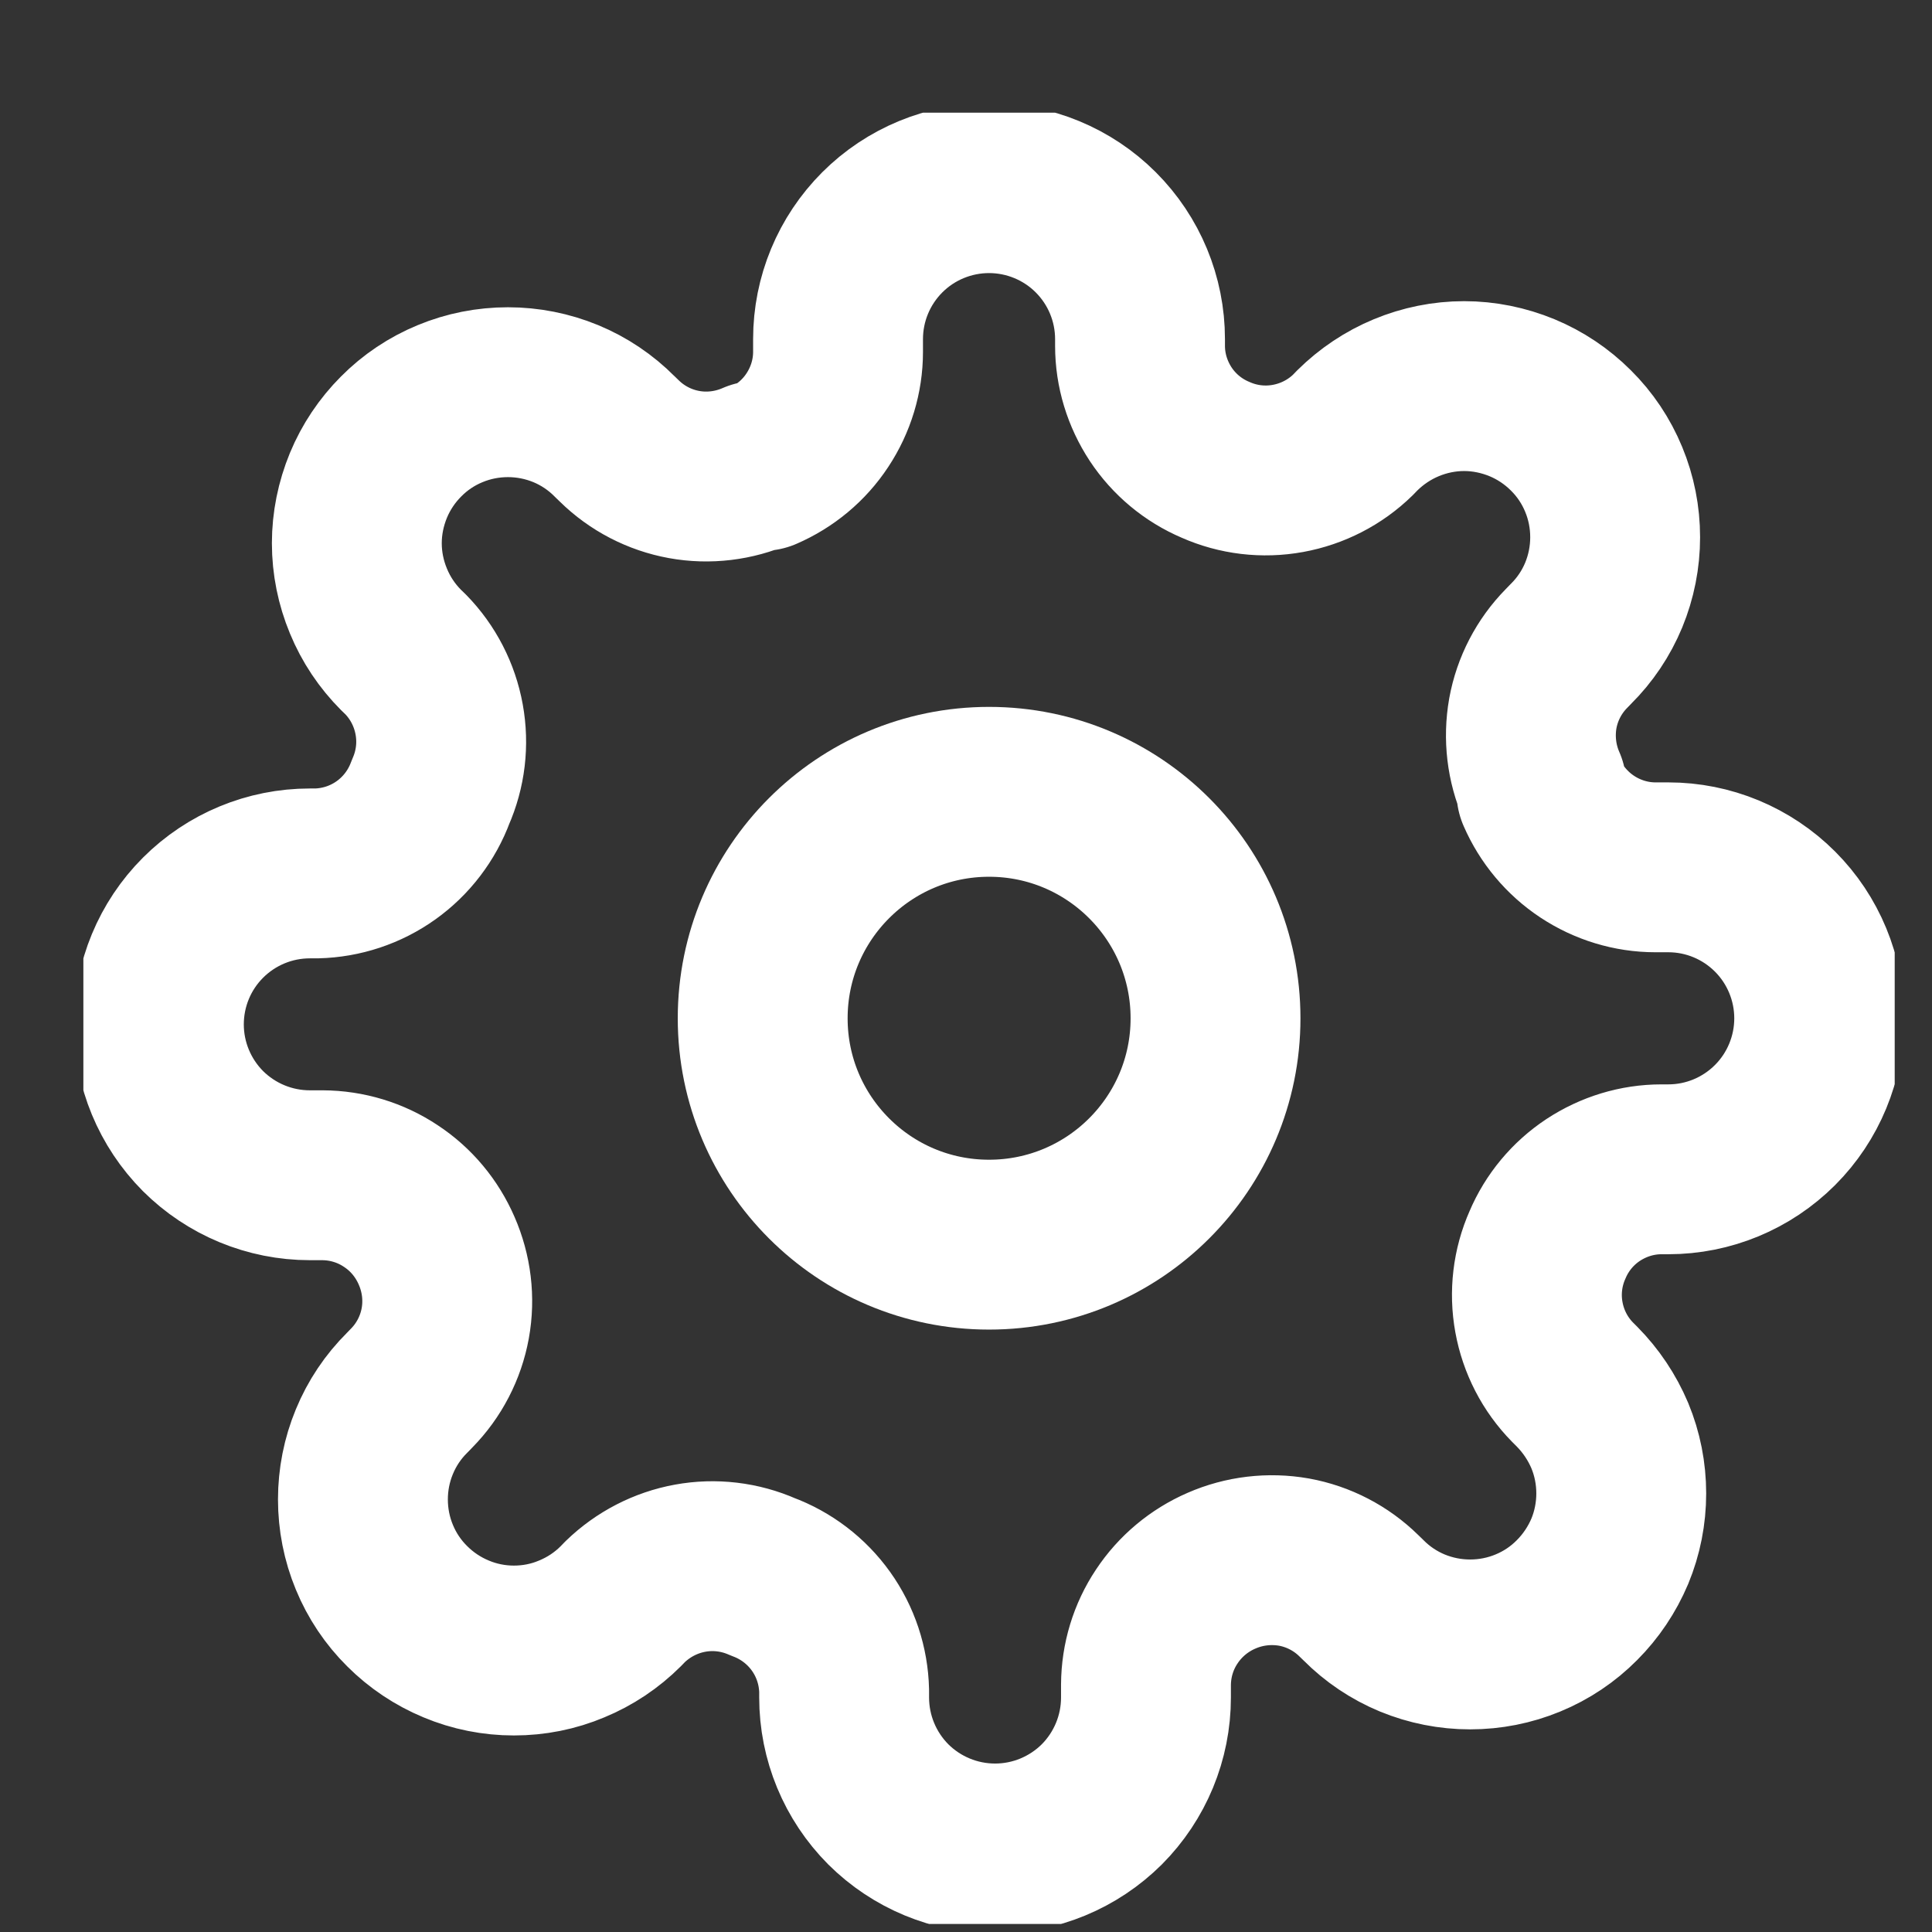 <svg width="13" height="13" viewBox="0 0 13 13" fill="none" xmlns="http://www.w3.org/2000/svg">
<rect x="0" y="0" width="13" height="13" fill="#333333" stroke="none"/>
<g clip-path="url(#clip0_12008_283280)">
<path d="M6.655 8.375C7.497 8.375 8.179 7.693 8.179 6.852C8.179 6.011 7.497 5.328 6.655 5.328C5.814 5.328 5.132 6.011 5.132 6.852C5.132 7.693 5.814 8.375 6.655 8.375Z" stroke="white" stroke-width="1.143" stroke-linecap="round" stroke-linejoin="round"/>
<path d="M10.413 8.376C10.345 8.529 10.325 8.699 10.355 8.863C10.385 9.028 10.463 9.18 10.581 9.3L10.611 9.33C10.705 9.425 10.78 9.537 10.832 9.66C10.883 9.783 10.909 9.915 10.909 10.049C10.909 10.182 10.883 10.315 10.832 10.438C10.78 10.561 10.705 10.673 10.611 10.767C10.517 10.862 10.405 10.937 10.281 10.988C10.158 11.039 10.026 11.065 9.892 11.065C9.759 11.065 9.627 11.039 9.503 10.988C9.38 10.937 9.268 10.862 9.174 10.767L9.143 10.737C9.024 10.62 8.872 10.541 8.707 10.511C8.542 10.482 8.372 10.502 8.219 10.569C8.069 10.634 7.941 10.741 7.851 10.877C7.76 11.013 7.712 11.173 7.711 11.336V11.422C7.711 11.692 7.604 11.95 7.414 12.141C7.223 12.331 6.965 12.438 6.696 12.438C6.426 12.438 6.168 12.331 5.977 12.141C5.787 11.95 5.68 11.692 5.68 11.422V11.377C5.676 11.209 5.622 11.046 5.524 10.909C5.426 10.772 5.289 10.668 5.132 10.61C4.978 10.542 4.808 10.522 4.644 10.552C4.479 10.582 4.327 10.661 4.207 10.777L4.177 10.808C4.083 10.902 3.971 10.977 3.847 11.028C3.724 11.08 3.592 11.106 3.458 11.106C3.325 11.106 3.193 11.08 3.069 11.028C2.946 10.977 2.834 10.902 2.74 10.808C2.645 10.714 2.57 10.602 2.519 10.478C2.468 10.355 2.442 10.223 2.442 10.089C2.442 9.956 2.468 9.824 2.519 9.701C2.57 9.577 2.645 9.465 2.74 9.371L2.77 9.34C2.887 9.221 2.966 9.069 2.996 8.904C3.026 8.739 3.005 8.569 2.938 8.416C2.873 8.266 2.767 8.138 2.63 8.048C2.494 7.957 2.334 7.909 2.171 7.908H2.085C1.815 7.908 1.557 7.801 1.366 7.611C1.176 7.42 1.069 7.162 1.069 6.893C1.069 6.623 1.176 6.365 1.366 6.175C1.557 5.984 1.815 5.877 2.085 5.877H2.13C2.298 5.873 2.461 5.819 2.598 5.721C2.735 5.623 2.839 5.486 2.897 5.329C2.965 5.175 2.985 5.006 2.955 4.841C2.925 4.676 2.847 4.524 2.73 4.404L2.699 4.374C2.605 4.28 2.53 4.168 2.479 4.044C2.428 3.921 2.401 3.789 2.401 3.655C2.401 3.522 2.428 3.39 2.479 3.266C2.53 3.143 2.605 3.031 2.699 2.937C2.793 2.842 2.905 2.767 3.029 2.716C3.152 2.665 3.284 2.639 3.418 2.639C3.551 2.639 3.683 2.665 3.807 2.716C3.93 2.767 4.042 2.842 4.136 2.937L4.167 2.967C4.286 3.084 4.438 3.163 4.603 3.193C4.768 3.223 4.938 3.202 5.091 3.135H5.132C5.282 3.07 5.41 2.964 5.5 2.827C5.59 2.691 5.639 2.531 5.639 2.368V2.282C5.639 2.012 5.746 1.754 5.937 1.563C6.127 1.373 6.386 1.266 6.655 1.266C6.924 1.266 7.183 1.373 7.373 1.563C7.564 1.754 7.671 2.012 7.671 2.282V2.327C7.671 2.491 7.72 2.65 7.81 2.787C7.9 2.923 8.028 3.03 8.179 3.094C8.332 3.162 8.502 3.182 8.666 3.152C8.831 3.122 8.983 3.044 9.103 2.927L9.133 2.896C9.228 2.802 9.34 2.727 9.463 2.676C9.586 2.625 9.718 2.598 9.852 2.598C9.985 2.598 10.117 2.625 10.241 2.676C10.364 2.727 10.476 2.802 10.57 2.896C10.665 2.99 10.74 3.102 10.791 3.226C10.842 3.349 10.868 3.481 10.868 3.615C10.868 3.748 10.842 3.88 10.791 4.004C10.74 4.127 10.665 4.239 10.57 4.333L10.54 4.364C10.423 4.483 10.344 4.635 10.314 4.8C10.285 4.965 10.305 5.135 10.372 5.288V5.329C10.437 5.479 10.544 5.607 10.68 5.697C10.816 5.787 10.976 5.836 11.139 5.836H11.226C11.495 5.836 11.753 5.943 11.944 6.134C12.134 6.324 12.241 6.583 12.241 6.852C12.241 7.121 12.134 7.38 11.944 7.57C11.753 7.761 11.495 7.868 11.226 7.868H11.18C11.016 7.868 10.857 7.917 10.72 8.007C10.584 8.097 10.477 8.225 10.413 8.376V8.376Z" stroke="white" stroke-width="1.143" stroke-linecap="round" stroke-linejoin="round"/>
</g>
<defs>
<clipPath id="clip0_12008_283280">
<rect width="12.188" height="12.188" fill="white" transform="translate(0.561 0.758)"/>
</clipPath>
</defs>
</svg>
